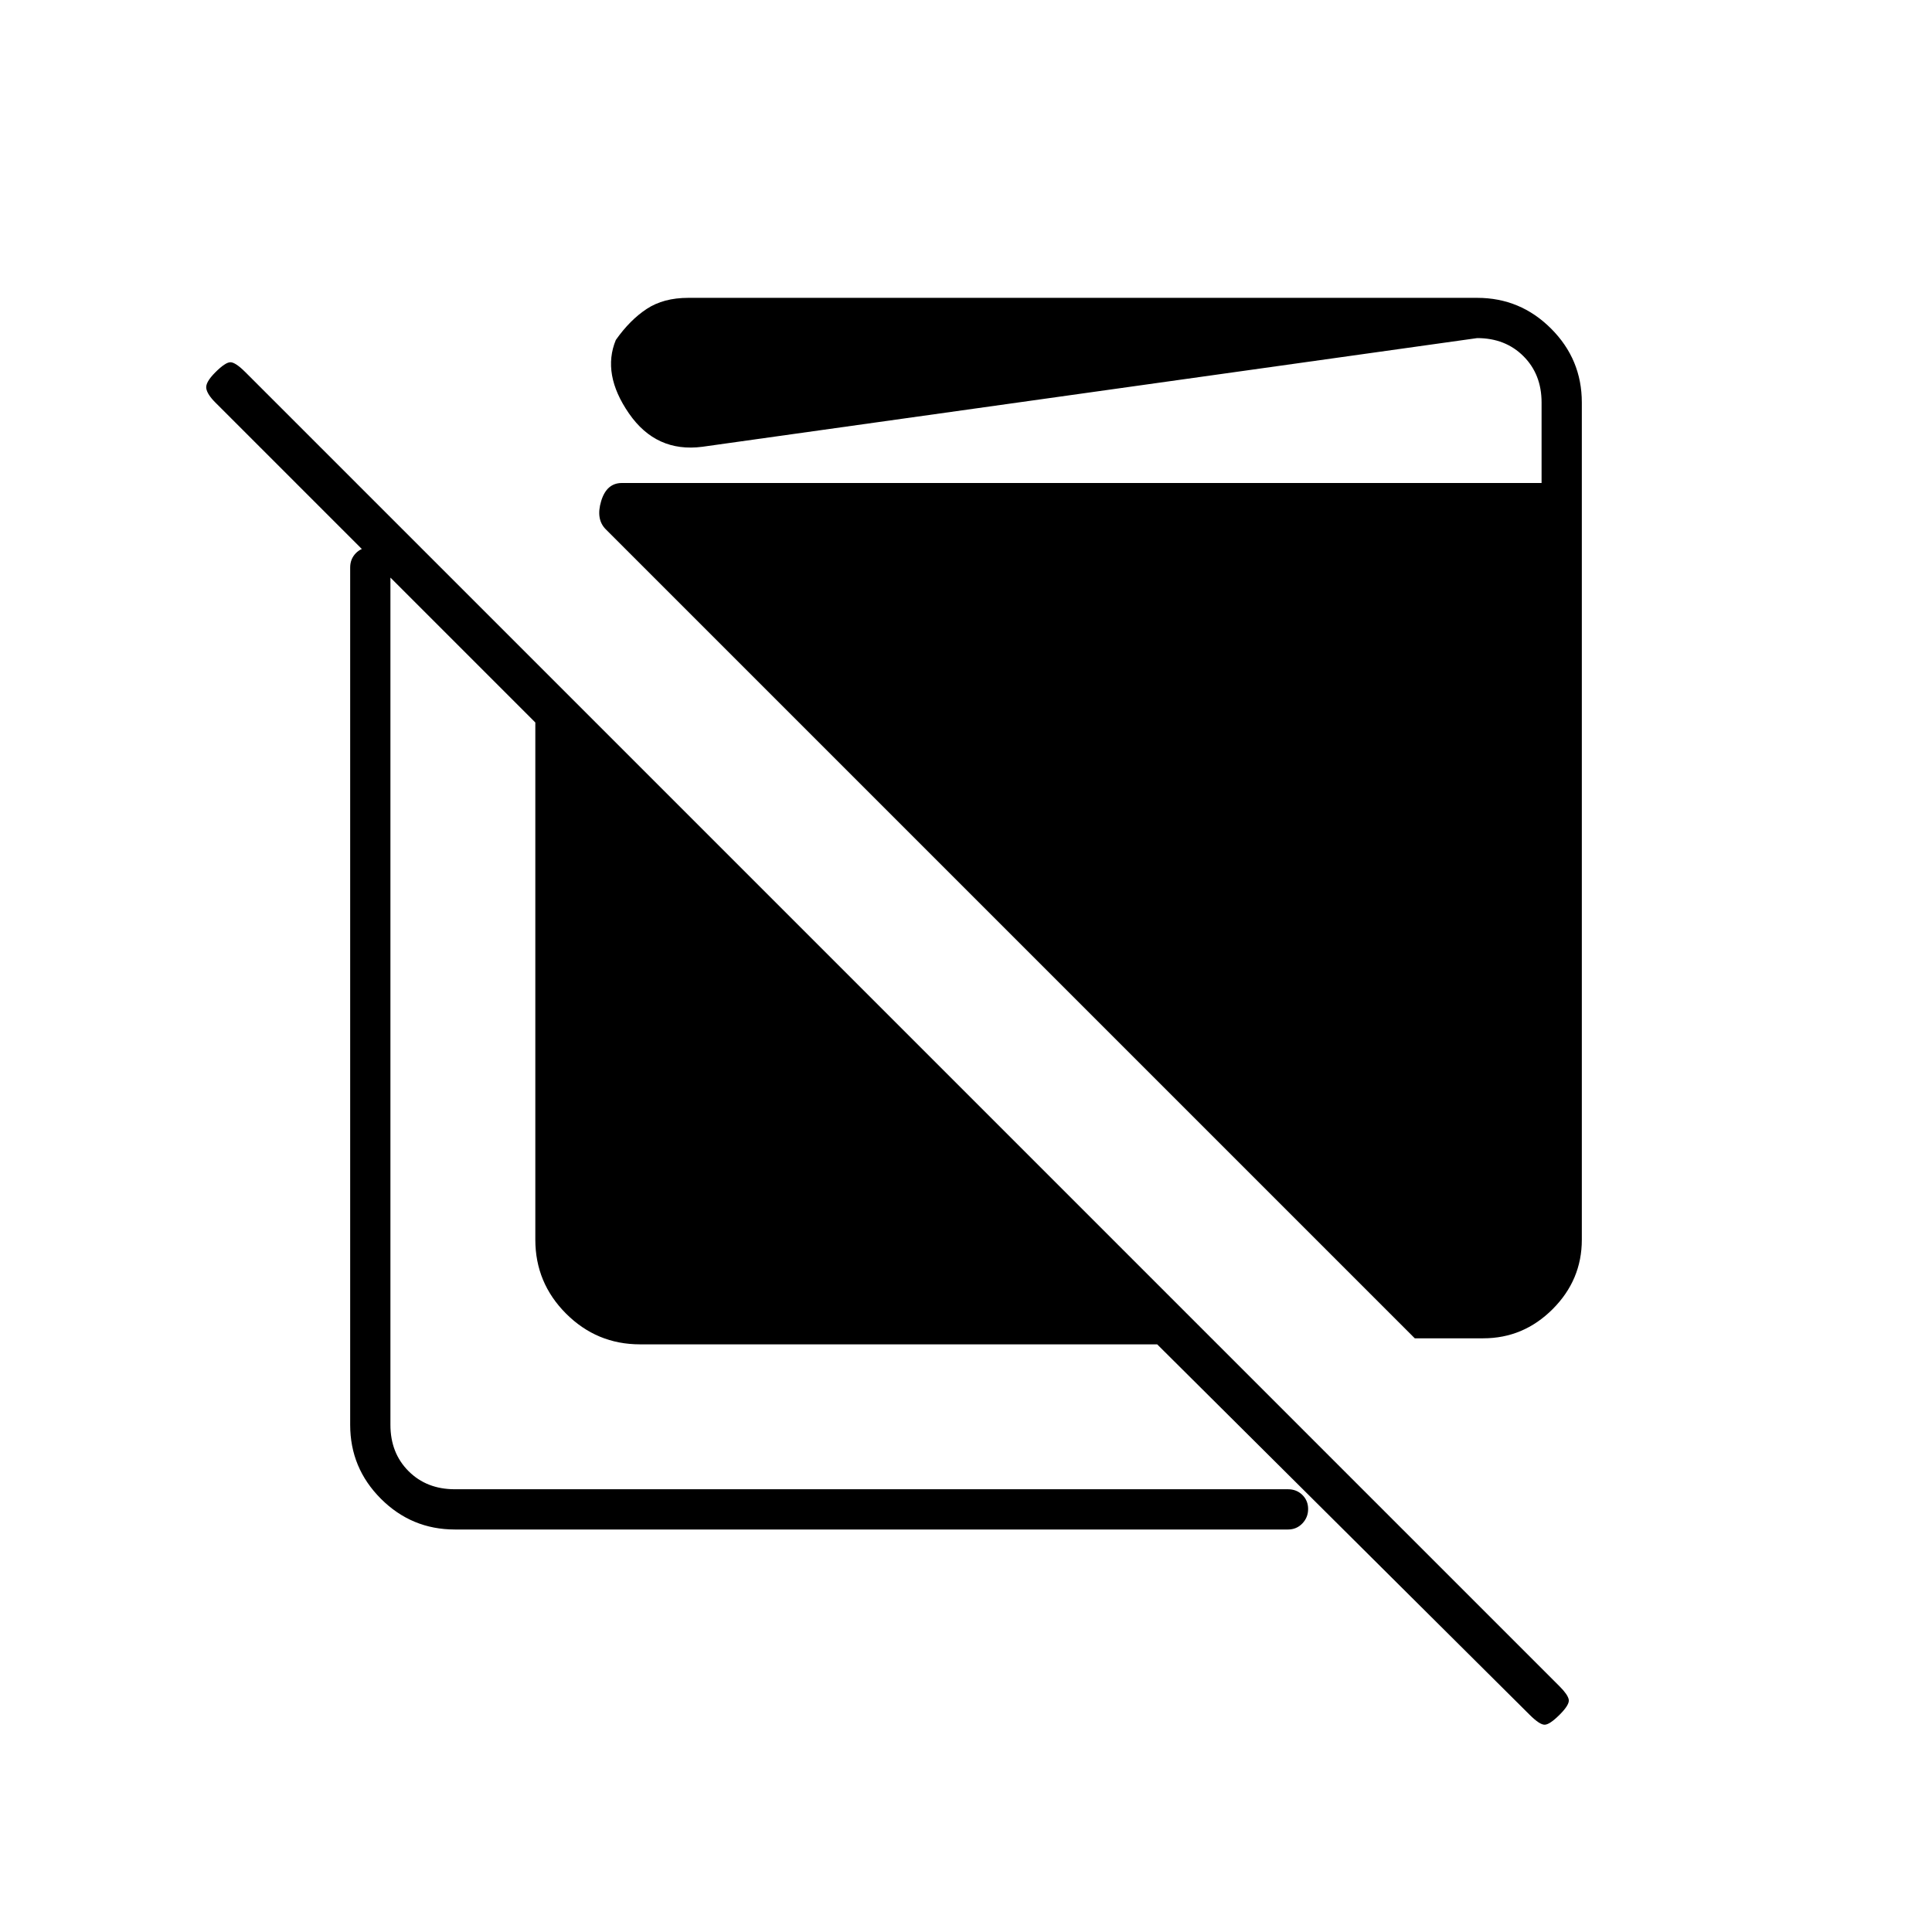 <svg xmlns="http://www.w3.org/2000/svg" height="20" viewBox="0 -960 960 960" width="20"><path d="M318-292q-21.45 0-36.73-15.27Q266-322.55 266-344v-257L107-760q-4-4-4.5-7t4.5-8q5-5 7.5-5t7.5 5l653 653q4 4 4.5 6.5T775-108q-5 5-7.5 5t-7.5-5L575-292H318Zm-92 92q-21.45 0-36.73-15.27Q174-230.55 174-252v-426q0-4.25 2.82-7.13 2.83-2.87 7-2.87 4.18 0 7.18 2.87 3 2.88 3 7.13v426q0 14 9 23t23 9h414q4.25 0 7.13 2.82 2.87 2.83 2.87 7 0 4.18-2.87 7.18-2.88 3-7.13 3H226Zm477-95L301-697q-5-5-2.29-14t10.29-9h457v-40q0-14-9-23t-23-9l-385 54q-22.95 3-36.48-16.57-13.52-19.57-6.52-36.5 7-9.93 15.34-15.43 8.33-5.5 20.66-5.5h392q21.45 0 36.72 15.28Q786-781.45 786-760v416q0 20-14.5 34.5T737-295h-34Z"/></svg>